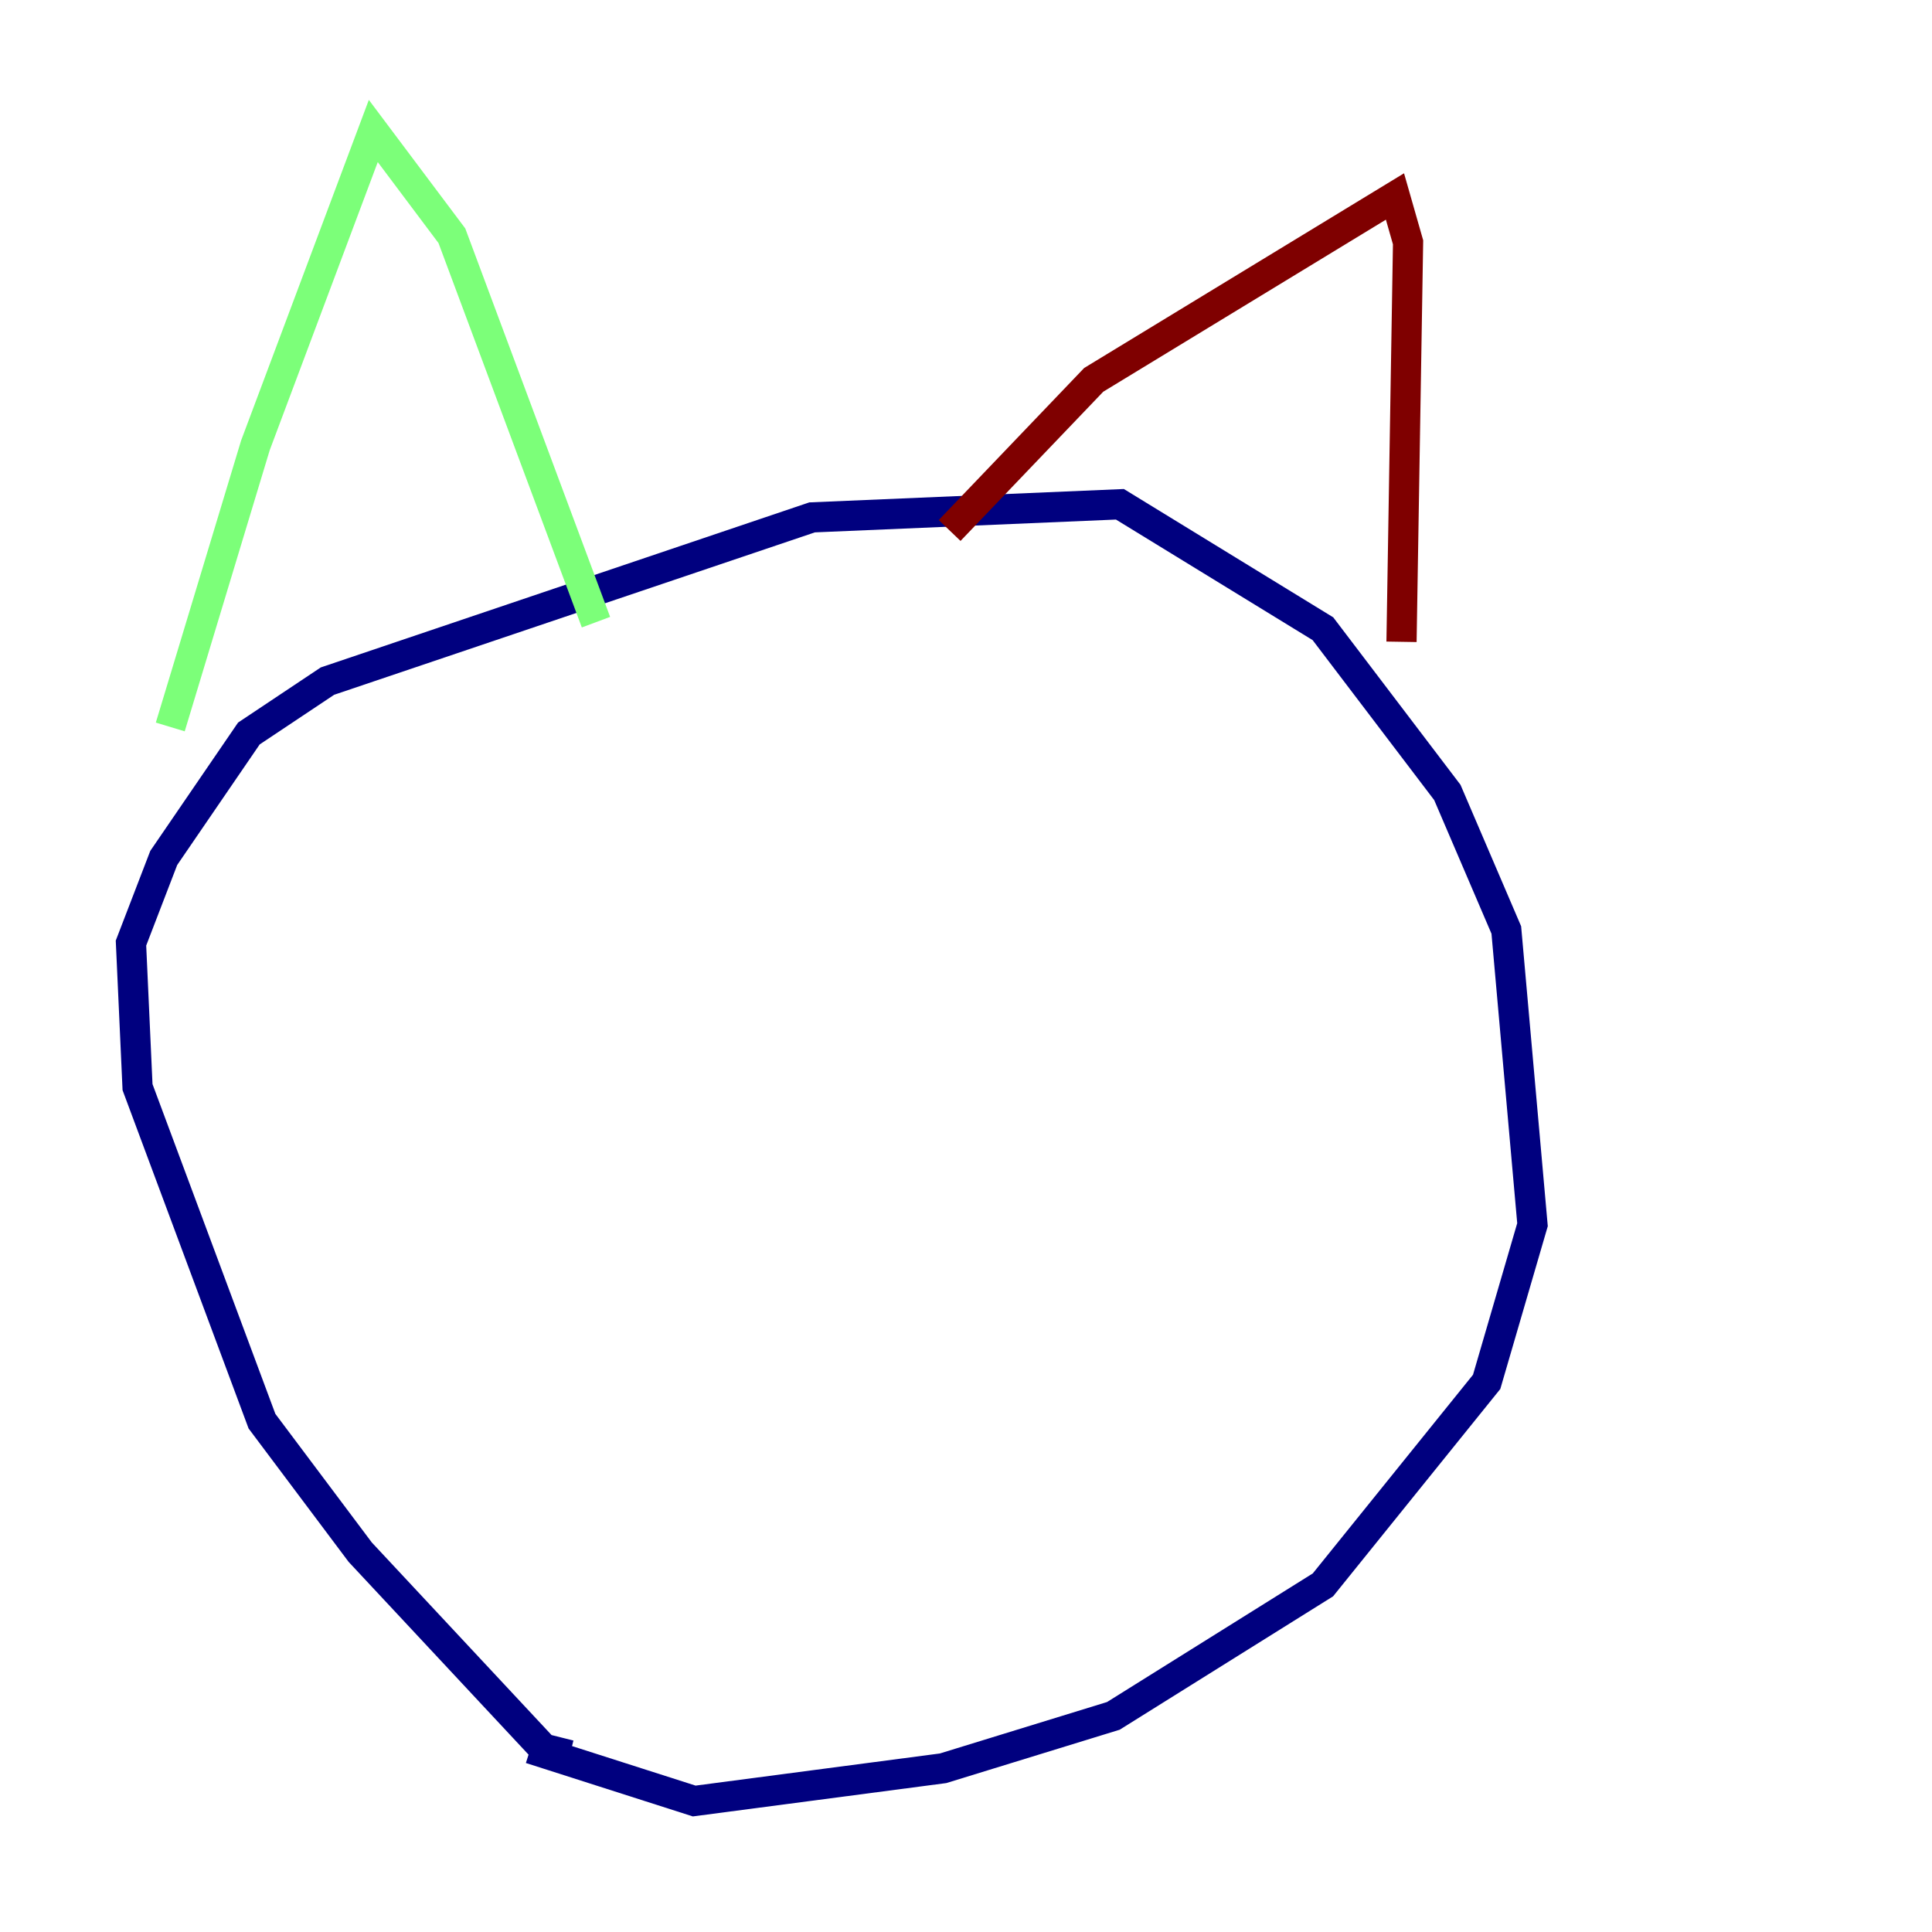 <?xml version="1.0" encoding="utf-8" ?>
<svg baseProfile="tiny" height="128" version="1.2" viewBox="0,0,128,128" width="128" xmlns="http://www.w3.org/2000/svg" xmlns:ev="http://www.w3.org/2001/xml-events" xmlns:xlink="http://www.w3.org/1999/xlink"><defs /><polyline fill="none" points="37.749,116.285 36.014,115.851 23.864,102.834 17.356,94.156 9.112,72.027 8.678,62.481 10.848,56.841 16.488,48.597 21.695,45.125 53.803,34.278 74.197,33.41 87.647,41.654 95.891,52.502 99.797,61.614 101.532,81.139 98.495,91.552 87.647,105.003 73.763,113.681 62.481,117.153 45.993,119.322 35.146,115.851" stroke="#00007f" stroke-width="2" /><polyline fill="none" points="11.281,48.163 16.922,29.505 24.732,8.678 29.939,15.62 39.485,41.22" stroke="#7cff79" stroke-width="2" /><polyline fill="none" points="62.915,35.146 72.461,25.166 92.42,13.017 93.288,16.054 92.854,42.522" stroke="#7f0000" stroke-width="2" /></svg>